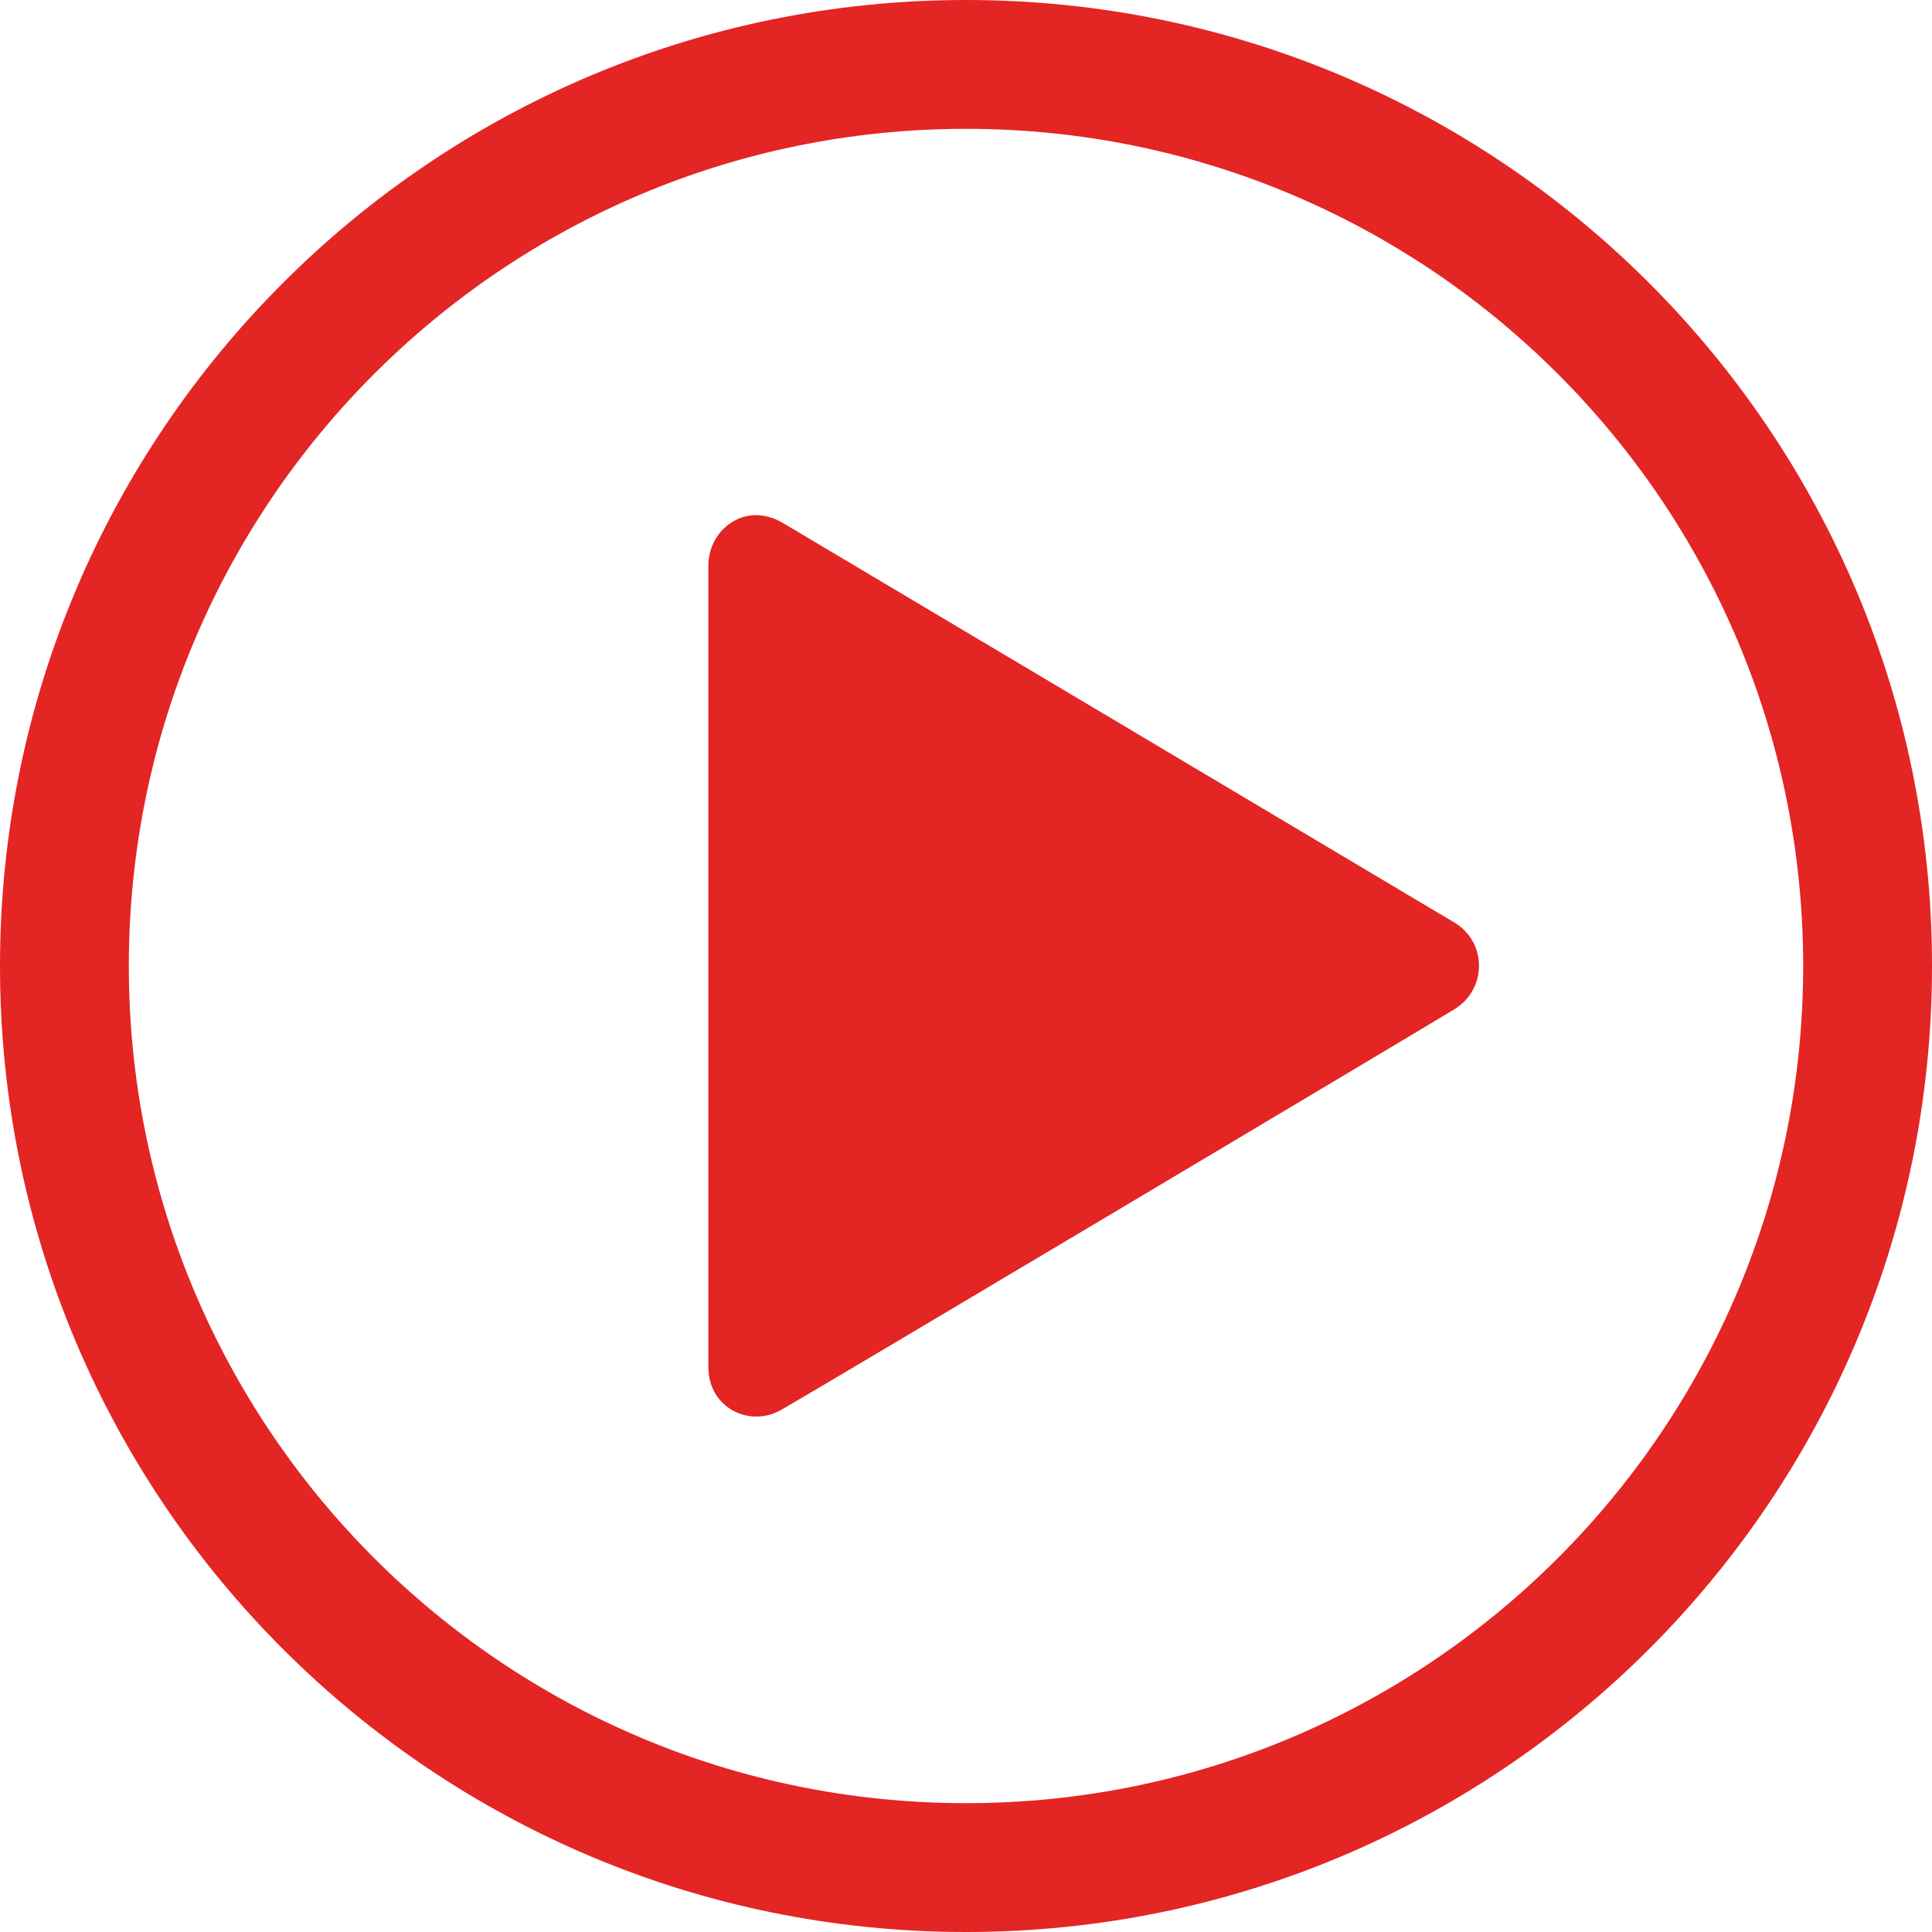 <svg id="SvgjsSvg1292" xmlns="http://www.w3.org/2000/svg" version="1.1" xmlns:xlink="http://www.w3.org/1999/xlink" xmlns:svgjs="http://svgjs.com/svgjs" width="22" height="22" viewBox="0 0 22 22"><title>Shape 1</title><desc>Created with Avocode.</desc><defs id="SvgjsDefs1293"></defs><path id="SvgjsPath1294" d="M701 586C694.925 586 690 581.075 690 575C690 568.925 694.925 564 701 564C707.075 564 712 568.925 712 575C712 581.075 707.075 586 701 586ZM701 565.467C695.735 565.467 691.467 569.735 691.467 575C691.467 580.265 695.735 584.533 701 584.533C706.265 584.533 710.533 580.265 710.533 575C710.533 569.735 706.265 565.467 701 565.467ZM698.066 579.566C698.066 579.092 698.066 570.772 698.066 570.445C698.066 570.021 698.492 569.706 698.913 569.954C699.25 570.153 705.986 574.162 706.561 574.505C706.938 574.73 706.932 575.268 706.561 575.493C706.147 575.745 699.385 579.775 698.895 580.055C698.537 580.26 698.066 580.033 698.066 579.566Z " fill="#e32524" fill-opacity="1" transform="matrix(1,0,0,1,-690,-564)"></path></svg>